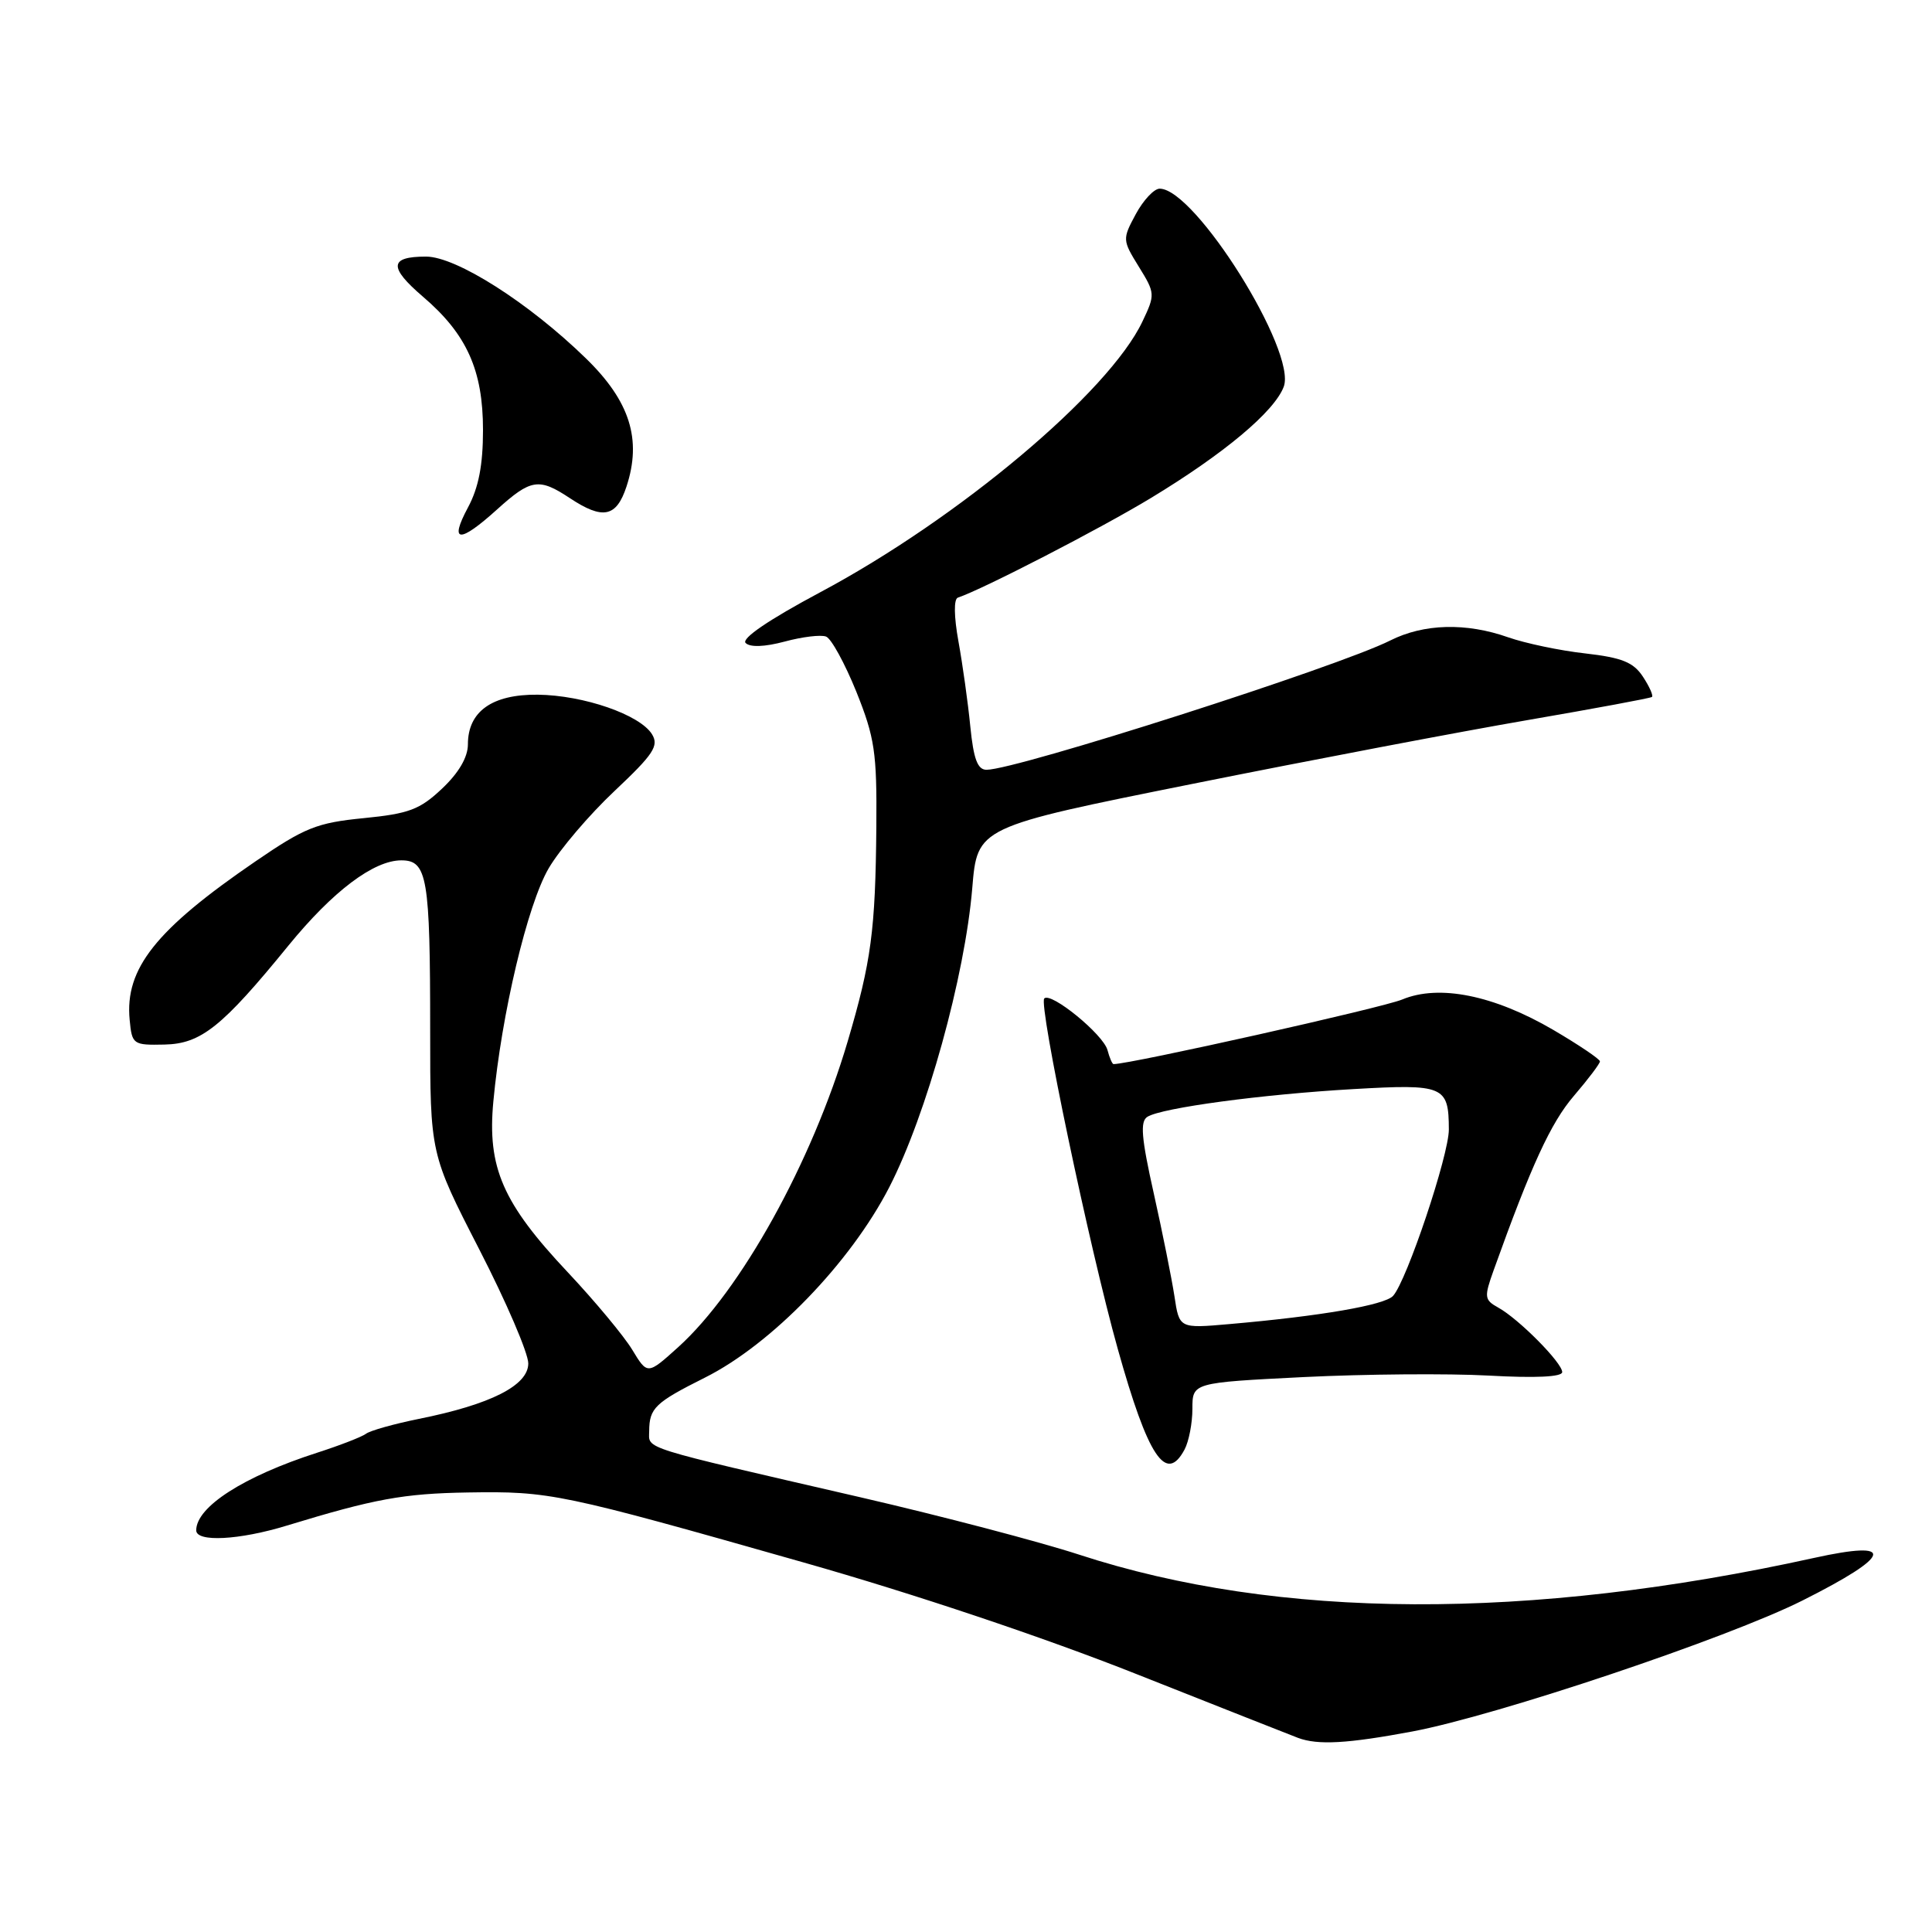 <?xml version="1.0" encoding="UTF-8" standalone="no"?>
<!DOCTYPE svg PUBLIC "-//W3C//DTD SVG 1.1//EN" "http://www.w3.org/Graphics/SVG/1.1/DTD/svg11.dtd" >
<svg xmlns="http://www.w3.org/2000/svg" xmlns:xlink="http://www.w3.org/1999/xlink" version="1.1" viewBox="0 0 256 256">
 <g >
 <path fill="currentColor"
d=" M 187.14 229.43 C 198.36 227.32 228.93 217.06 238.85 212.07 C 250.76 206.09 251.32 204.02 240.38 206.43 C 202.54 214.77 169.37 214.62 142.96 205.99 C 137.78 204.30 124.76 200.88 114.02 198.40 C 84.46 191.58 86.00 192.06 86.02 189.63 C 86.04 186.58 86.80 185.85 93.39 182.55 C 102.22 178.14 112.69 167.32 117.84 157.30 C 122.78 147.68 127.85 129.40 128.83 117.68 C 129.50 109.59 129.50 109.59 158.00 103.87 C 173.68 100.72 193.70 96.91 202.50 95.40 C 211.30 93.88 218.67 92.52 218.89 92.35 C 219.10 92.19 218.56 90.98 217.70 89.67 C 216.44 87.75 214.93 87.14 210.04 86.58 C 206.70 86.21 202.11 85.24 199.85 84.45 C 194.27 82.48 188.66 82.63 184.21 84.87 C 177.31 88.35 134.68 102.00 130.72 102.00 C 129.53 102.00 129.00 100.57 128.57 96.25 C 128.26 93.09 127.55 88.03 127.00 85.00 C 126.40 81.69 126.37 79.38 126.92 79.19 C 130.19 78.10 145.80 70.05 152.50 65.99 C 162.19 60.12 168.84 54.56 170.10 51.25 C 171.87 46.58 158.36 25.00 153.66 25.00 C 152.92 25.00 151.50 26.52 150.50 28.37 C 148.71 31.69 148.72 31.81 150.90 35.34 C 153.07 38.85 153.08 39.03 151.38 42.60 C 146.94 51.97 127.03 68.70 108.68 78.48 C 101.88 82.11 98.21 84.61 98.80 85.20 C 99.39 85.79 101.32 85.72 103.98 85.01 C 106.31 84.38 108.77 84.08 109.46 84.35 C 110.15 84.61 111.95 87.91 113.47 91.66 C 115.91 97.75 116.20 99.70 116.12 109.50 C 116.00 123.30 115.45 127.40 112.32 138.00 C 107.58 154.02 98.17 171.00 89.86 178.51 C 85.79 182.18 85.79 182.18 83.77 178.84 C 82.65 177.00 78.82 172.40 75.25 168.60 C 66.61 159.43 64.55 154.71 65.37 145.96 C 66.45 134.36 69.89 119.87 72.70 115.06 C 74.17 112.55 78.10 107.94 81.44 104.80 C 86.59 99.95 87.33 98.83 86.40 97.30 C 84.80 94.70 77.34 92.12 71.25 92.05 C 65.21 91.99 62.00 94.27 62.00 98.63 C 62.00 100.33 60.79 102.41 58.57 104.50 C 55.63 107.28 54.17 107.82 48.18 108.41 C 41.99 109.02 40.39 109.66 33.86 114.13 C 20.63 123.18 16.53 128.35 17.18 135.13 C 17.49 138.40 17.63 138.50 21.79 138.41 C 26.64 138.31 29.43 136.08 38.23 125.28 C 44.09 118.10 49.51 114.00 53.18 114.00 C 56.62 114.00 57.00 116.24 57.00 136.56 C 57.00 152.88 57.00 152.88 63.50 165.54 C 67.08 172.50 70.00 179.30 70.00 180.66 C 70.00 183.58 65.02 186.10 55.50 188.01 C 52.20 188.68 49.05 189.56 48.50 189.98 C 47.95 190.39 45.02 191.53 42.00 192.50 C 32.29 195.63 26.00 199.66 26.00 202.78 C 26.00 204.37 31.70 204.08 38.00 202.15 C 49.63 198.60 53.45 197.90 62.00 197.76 C 72.90 197.59 74.17 197.85 106.50 207.04 C 121.08 211.18 138.35 216.97 150.50 221.79 C 161.50 226.15 171.18 229.97 172.00 230.28 C 174.63 231.26 178.55 231.04 187.14 229.43 Z  M 156.96 192.07 C 157.53 191.00 158.00 188.57 158.00 186.67 C 158.00 183.21 158.00 183.21 172.73 182.47 C 180.84 182.07 191.86 181.98 197.23 182.27 C 203.47 182.62 207.00 182.45 207.00 181.81 C 207.00 180.57 201.23 174.75 198.52 173.26 C 196.68 172.24 196.64 171.88 197.91 168.33 C 202.88 154.46 205.48 148.79 208.53 145.23 C 210.44 143.00 212.00 140.94 212.00 140.64 C 212.00 140.34 209.23 138.47 205.84 136.48 C 197.96 131.87 190.69 130.40 185.80 132.44 C 183.20 133.53 149.81 141.00 147.55 141.00 C 147.38 141.00 147.02 140.17 146.75 139.15 C 146.21 137.08 139.26 131.40 138.37 132.30 C 137.59 133.08 144.36 165.37 148.11 178.74 C 152.12 193.07 154.51 196.66 156.96 192.07 Z  M 65.87 67.50 C 70.34 63.46 71.41 63.29 75.50 66.00 C 79.88 68.90 81.67 68.54 83.01 64.48 C 85.07 58.23 83.47 53.16 77.64 47.49 C 70.09 40.13 60.46 34.00 56.45 34.00 C 51.58 34.00 51.48 35.40 56.04 39.31 C 61.85 44.27 64.00 49.05 64.00 56.98 C 64.00 61.62 63.42 64.62 62.00 67.26 C 59.49 71.94 60.86 72.03 65.87 67.50 Z  M 155.62 171.76 C 155.26 169.42 154.03 163.28 152.88 158.13 C 151.23 150.75 151.05 148.59 152.04 147.98 C 153.96 146.79 167.25 145.00 179.34 144.31 C 191.34 143.62 191.96 143.88 191.98 149.65 C 192.00 153.02 186.41 169.70 184.59 171.71 C 183.49 172.93 174.97 174.40 162.88 175.45 C 156.26 176.03 156.26 176.03 155.62 171.76 Z "/>
</g>
</svg>